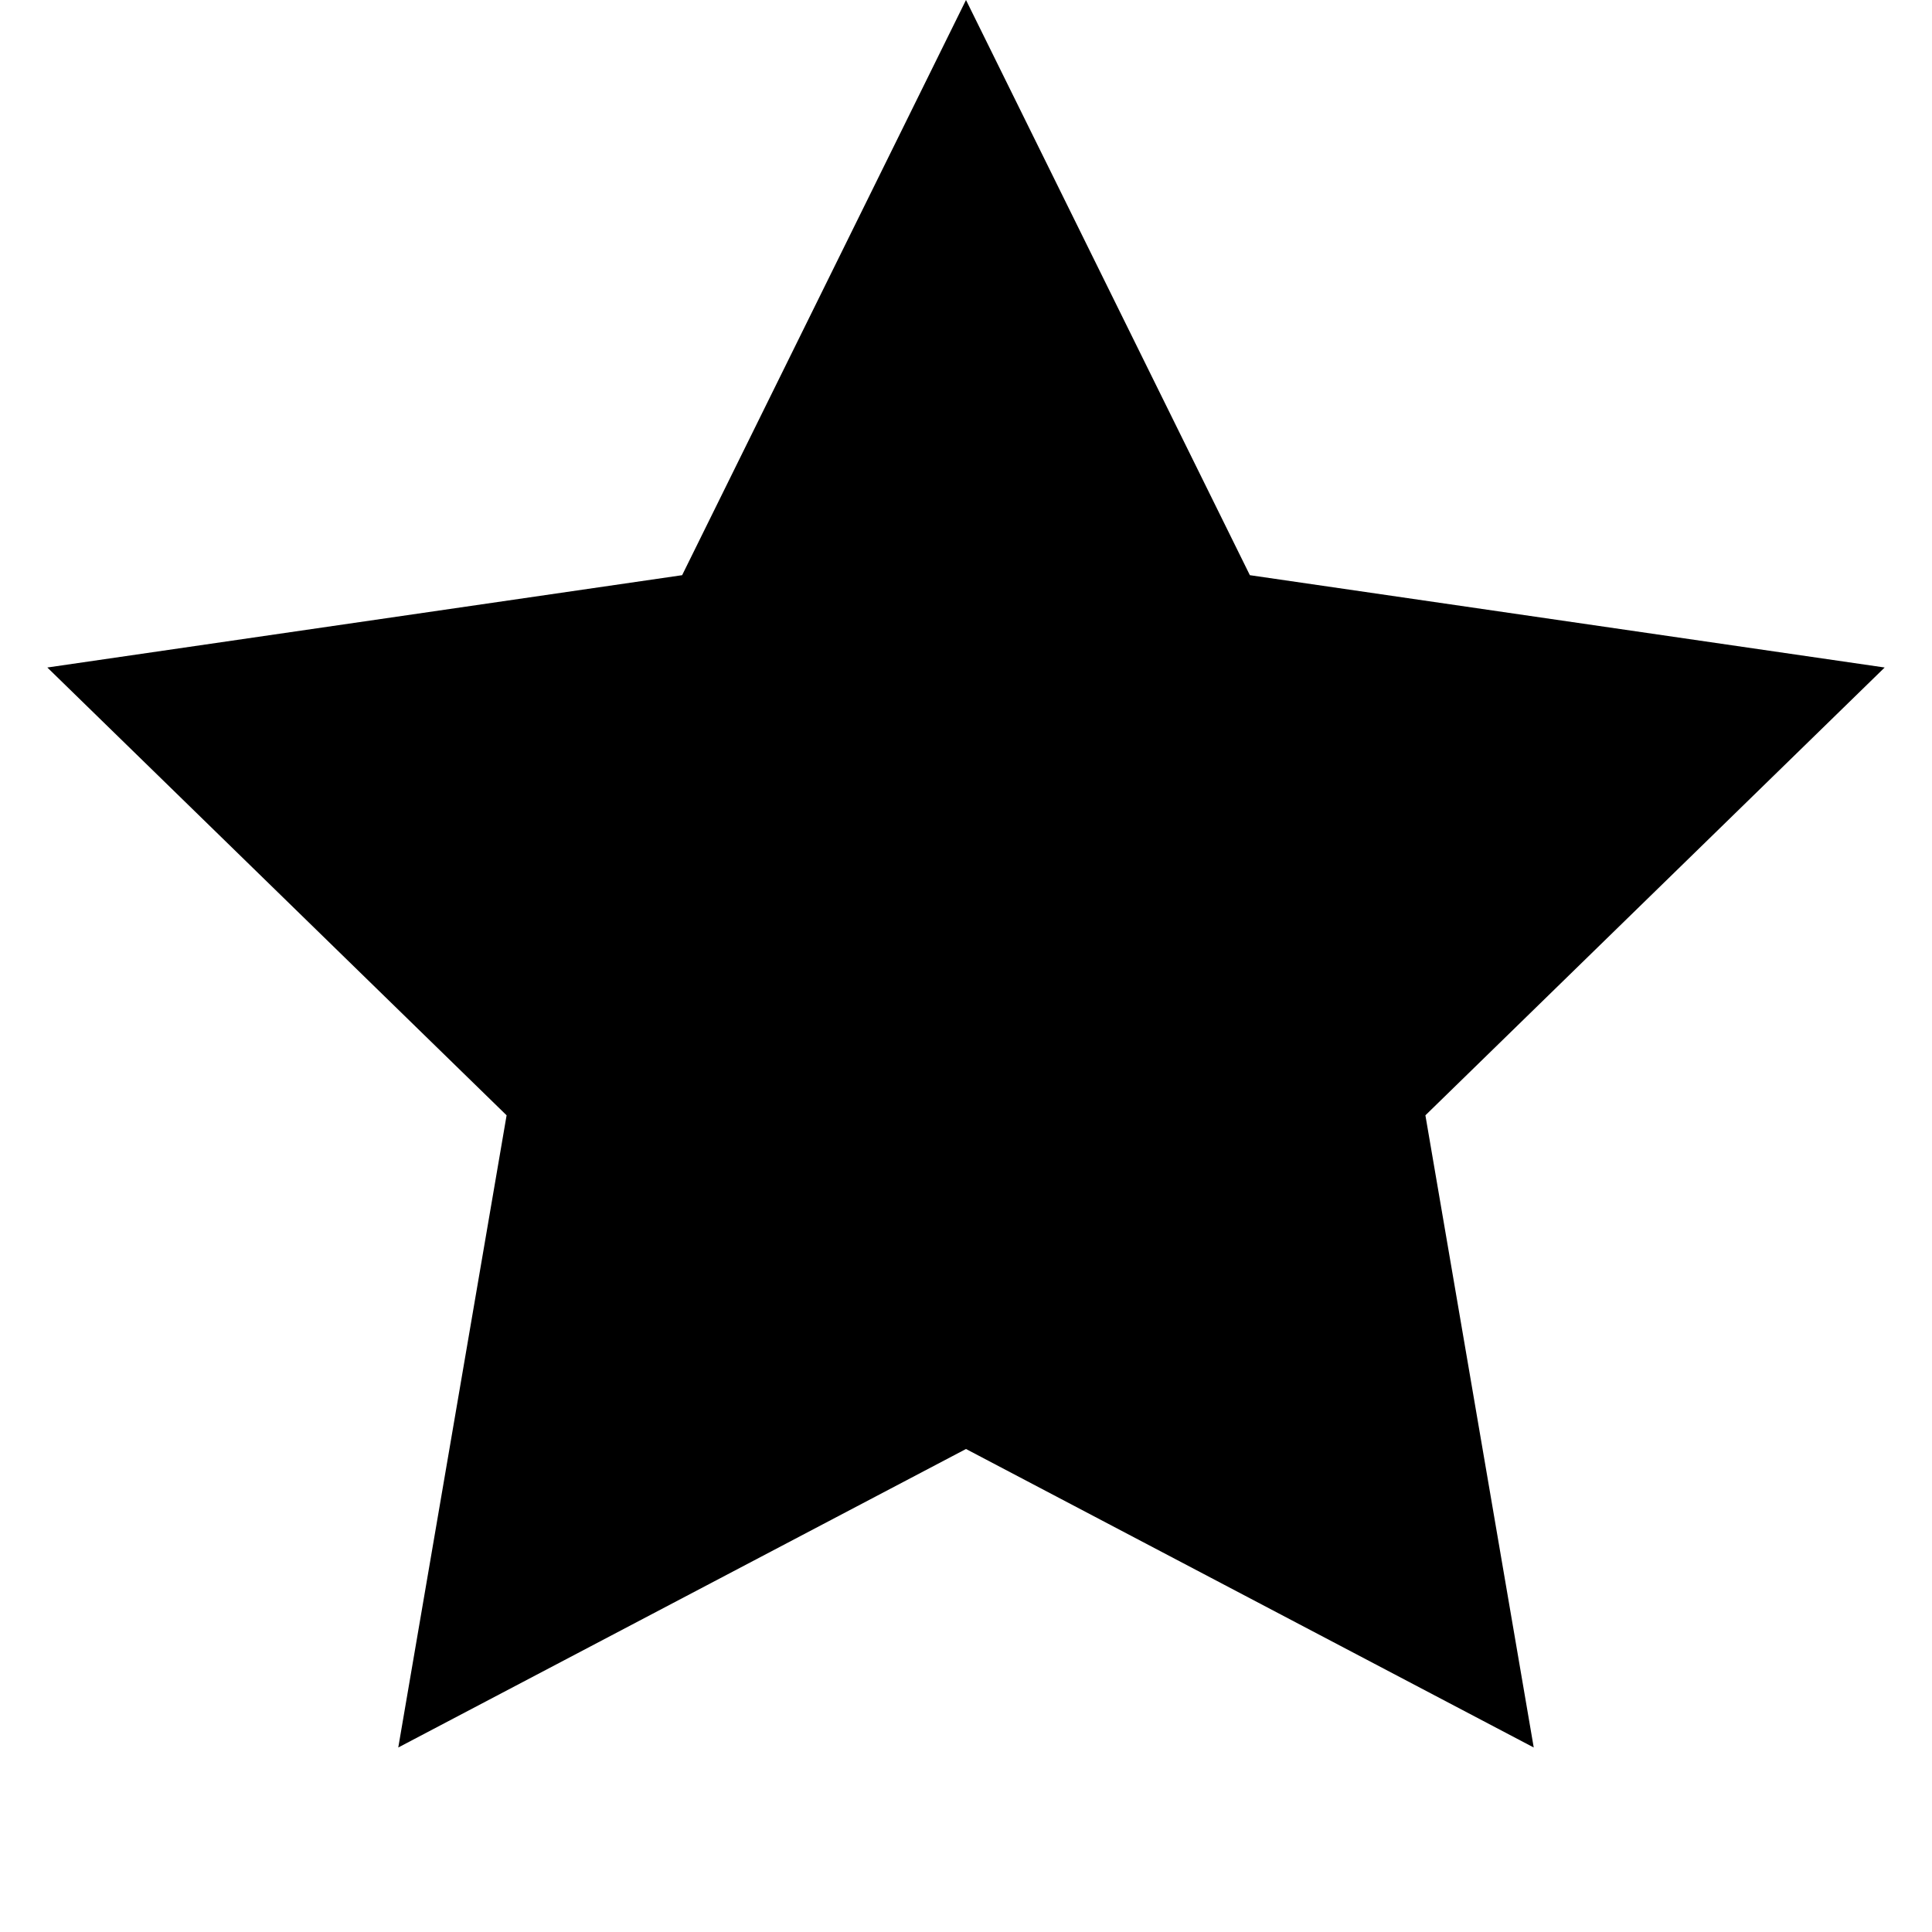 


<svg width="14" height="14" viewBox="0 0 14 14" fill="none" xmlns="http://www.w3.org/2000/svg">
  <path d="M 7.000 10.500 L 11.114 12.663 L 10.329 8.082 L 13.657 4.837 L 9.057 4.168 L 7.000 0.000 L 4.943 4.168 L 0.343 4.837 L 3.671 8.082 L 2.886 12.663 L 7.000 10.500" fill="black"/>
</svg>
